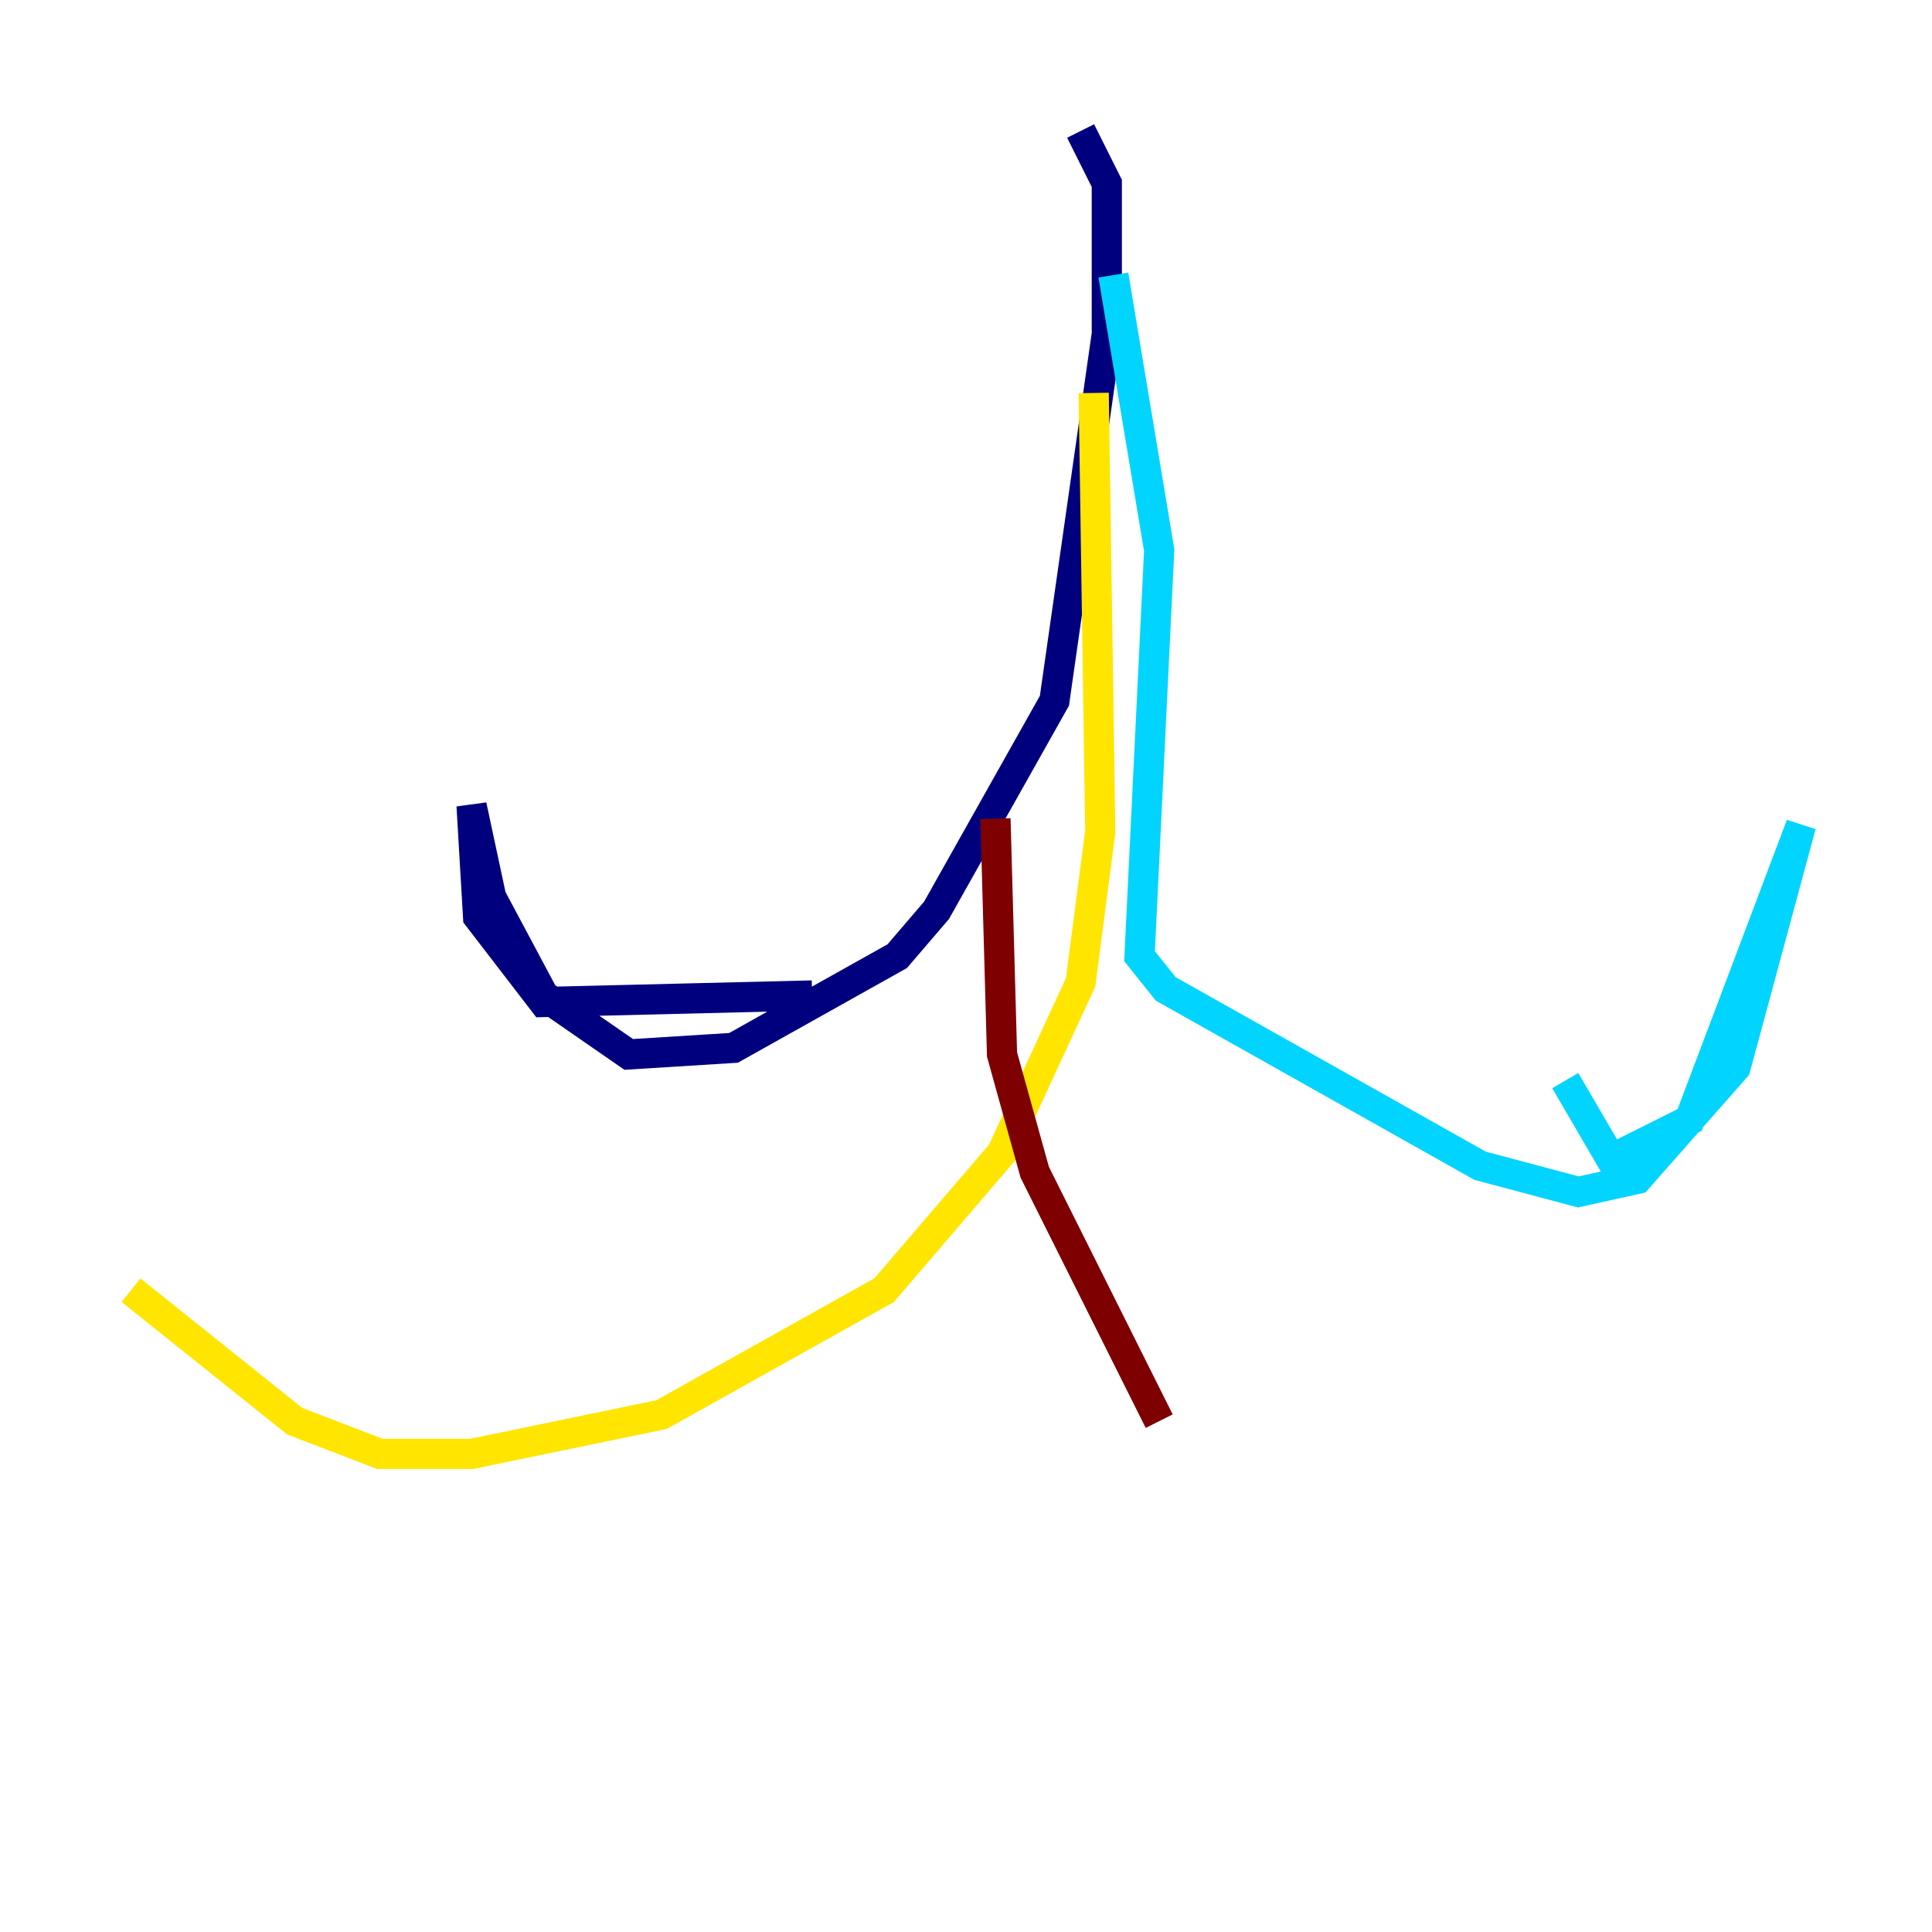 <?xml version="1.0" encoding="utf-8" ?>
<svg baseProfile="tiny" height="128" version="1.2" viewBox="0,0,128,128" width="128" xmlns="http://www.w3.org/2000/svg" xmlns:ev="http://www.w3.org/2001/xml-events" xmlns:xlink="http://www.w3.org/1999/xlink"><defs /><polyline fill="none" points="71.593,8.678 73.329,12.149 73.329,22.129 69.858,46.427 62.047,60.312 59.444,63.349 48.597,69.424 41.654,69.858 36.014,65.953 32.542,59.444 31.241,53.37 31.675,60.746 36.014,66.386 53.803,65.953" stroke="#00007f" stroke-width="2" /><polyline fill="none" points="73.763,18.224 76.8,36.447 75.498,63.349 77.234,65.519 98.061,77.234 104.57,78.969 108.475,78.102 114.983,70.725 119.322,54.671 111.946,74.197 106.739,76.8 103.702,71.593" stroke="#00d4ff" stroke-width="2" /><polyline fill="none" points="72.461,26.034 72.895,55.105 71.593,65.085 66.386,76.366 58.576,85.478 43.824,93.722 31.241,96.325 25.166,96.325 19.525,94.156 8.678,85.478" stroke="#ffe500" stroke-width="2" /><polyline fill="none" points="65.953,54.237 66.386,69.858 68.556,77.668 76.8,94.156" stroke="#7f0000" stroke-width="2" /></svg>